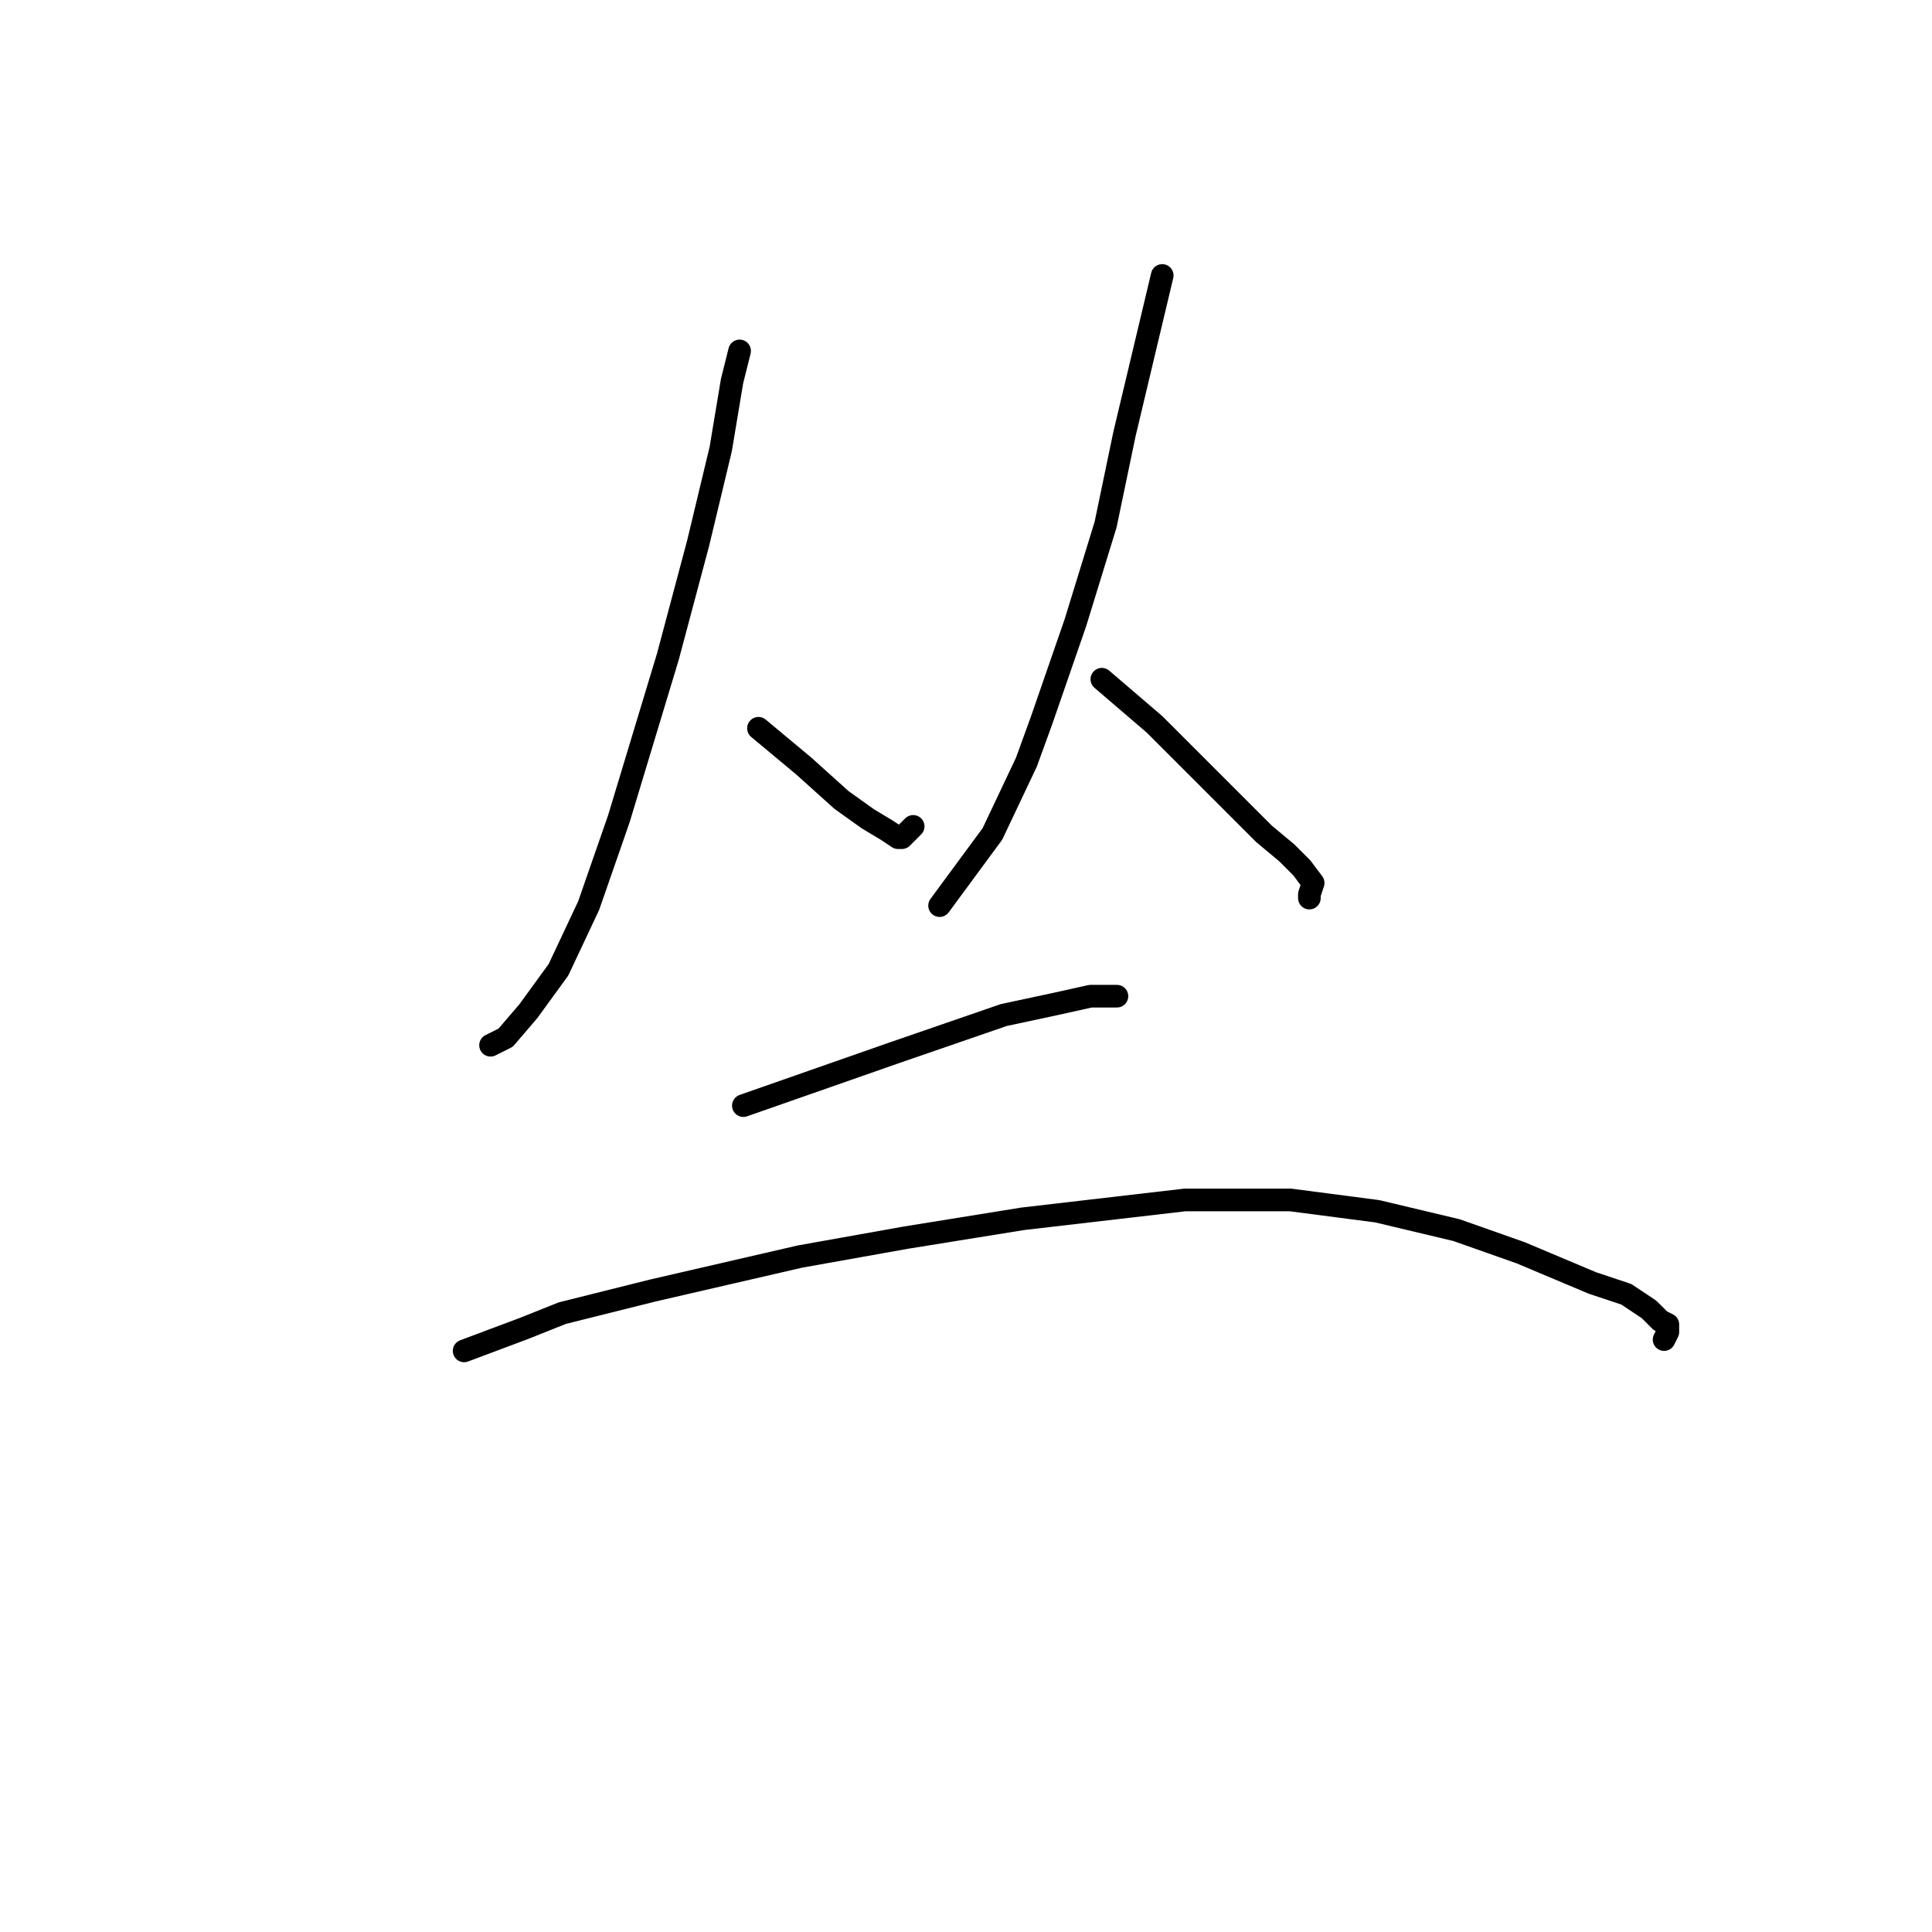 <?xml version="1.0" standalone="no"?>
    <svg width="256" height="256" xmlns="http://www.w3.org/2000/svg" version="1.1">
    <polyline stroke="black" stroke-width="3" stroke-linecap="round" fill="transparent" stroke-linejoin="round" points="98 46.5 97.5 48.5 97 50.5 95.5 59.5 92.5 72 88.5 87 82 108.5 78 120 74 128.5 70 134 67 137.5 65 138.5 65 138.5 " />
        <polyline stroke="black" stroke-width="3" stroke-linecap="round" fill="transparent" stroke-linejoin="round" points="100.5 96.5 103.5 99 106.5 101.5 111.5 106 115 108.5 117.5 110 119 111 119.5 111 120.5 110 121 109.5 121 109.5 " />
        <polyline stroke="black" stroke-width="3" stroke-linecap="round" fill="transparent" stroke-linejoin="round" points="154 36.5 151.5 47 149 57.5 146.5 69.5 142.5 82.5 138 95.5 136 101 131.5 110.5 124.5 120 124.5 120 " />
        <polyline stroke="black" stroke-width="3" stroke-linecap="round" fill="transparent" stroke-linejoin="round" points="146 90 149.5 93 153 96 156 99 163.5 106.5 167.5 110.5 170.5 113 172.5 115 174 117 173.5 118.5 173.5 119 173.5 119 " />
        <polyline stroke="black" stroke-width="3" stroke-linecap="round" fill="transparent" stroke-linejoin="round" points="98.5 146.5 108.5 143 118.5 139.5 133 134.5 140 133 144.5 132 147.5 132 148 132 148 132 " />
        <polyline stroke="black" stroke-width="3" stroke-linecap="round" fill="transparent" stroke-linejoin="round" points="61.5 179 65.5 177.5 69.5 176 74.5 174 86.5 171 106 166.5 120 164 135.5 161.5 157 159 171 159 182.5 160.5 193 163 201.5 166 211 170 215.5 171.5 218.5 173.5 220 175 221 175.5 221 176 221 176.5 220.5 177.5 220.5 177.5 " />
        </svg>